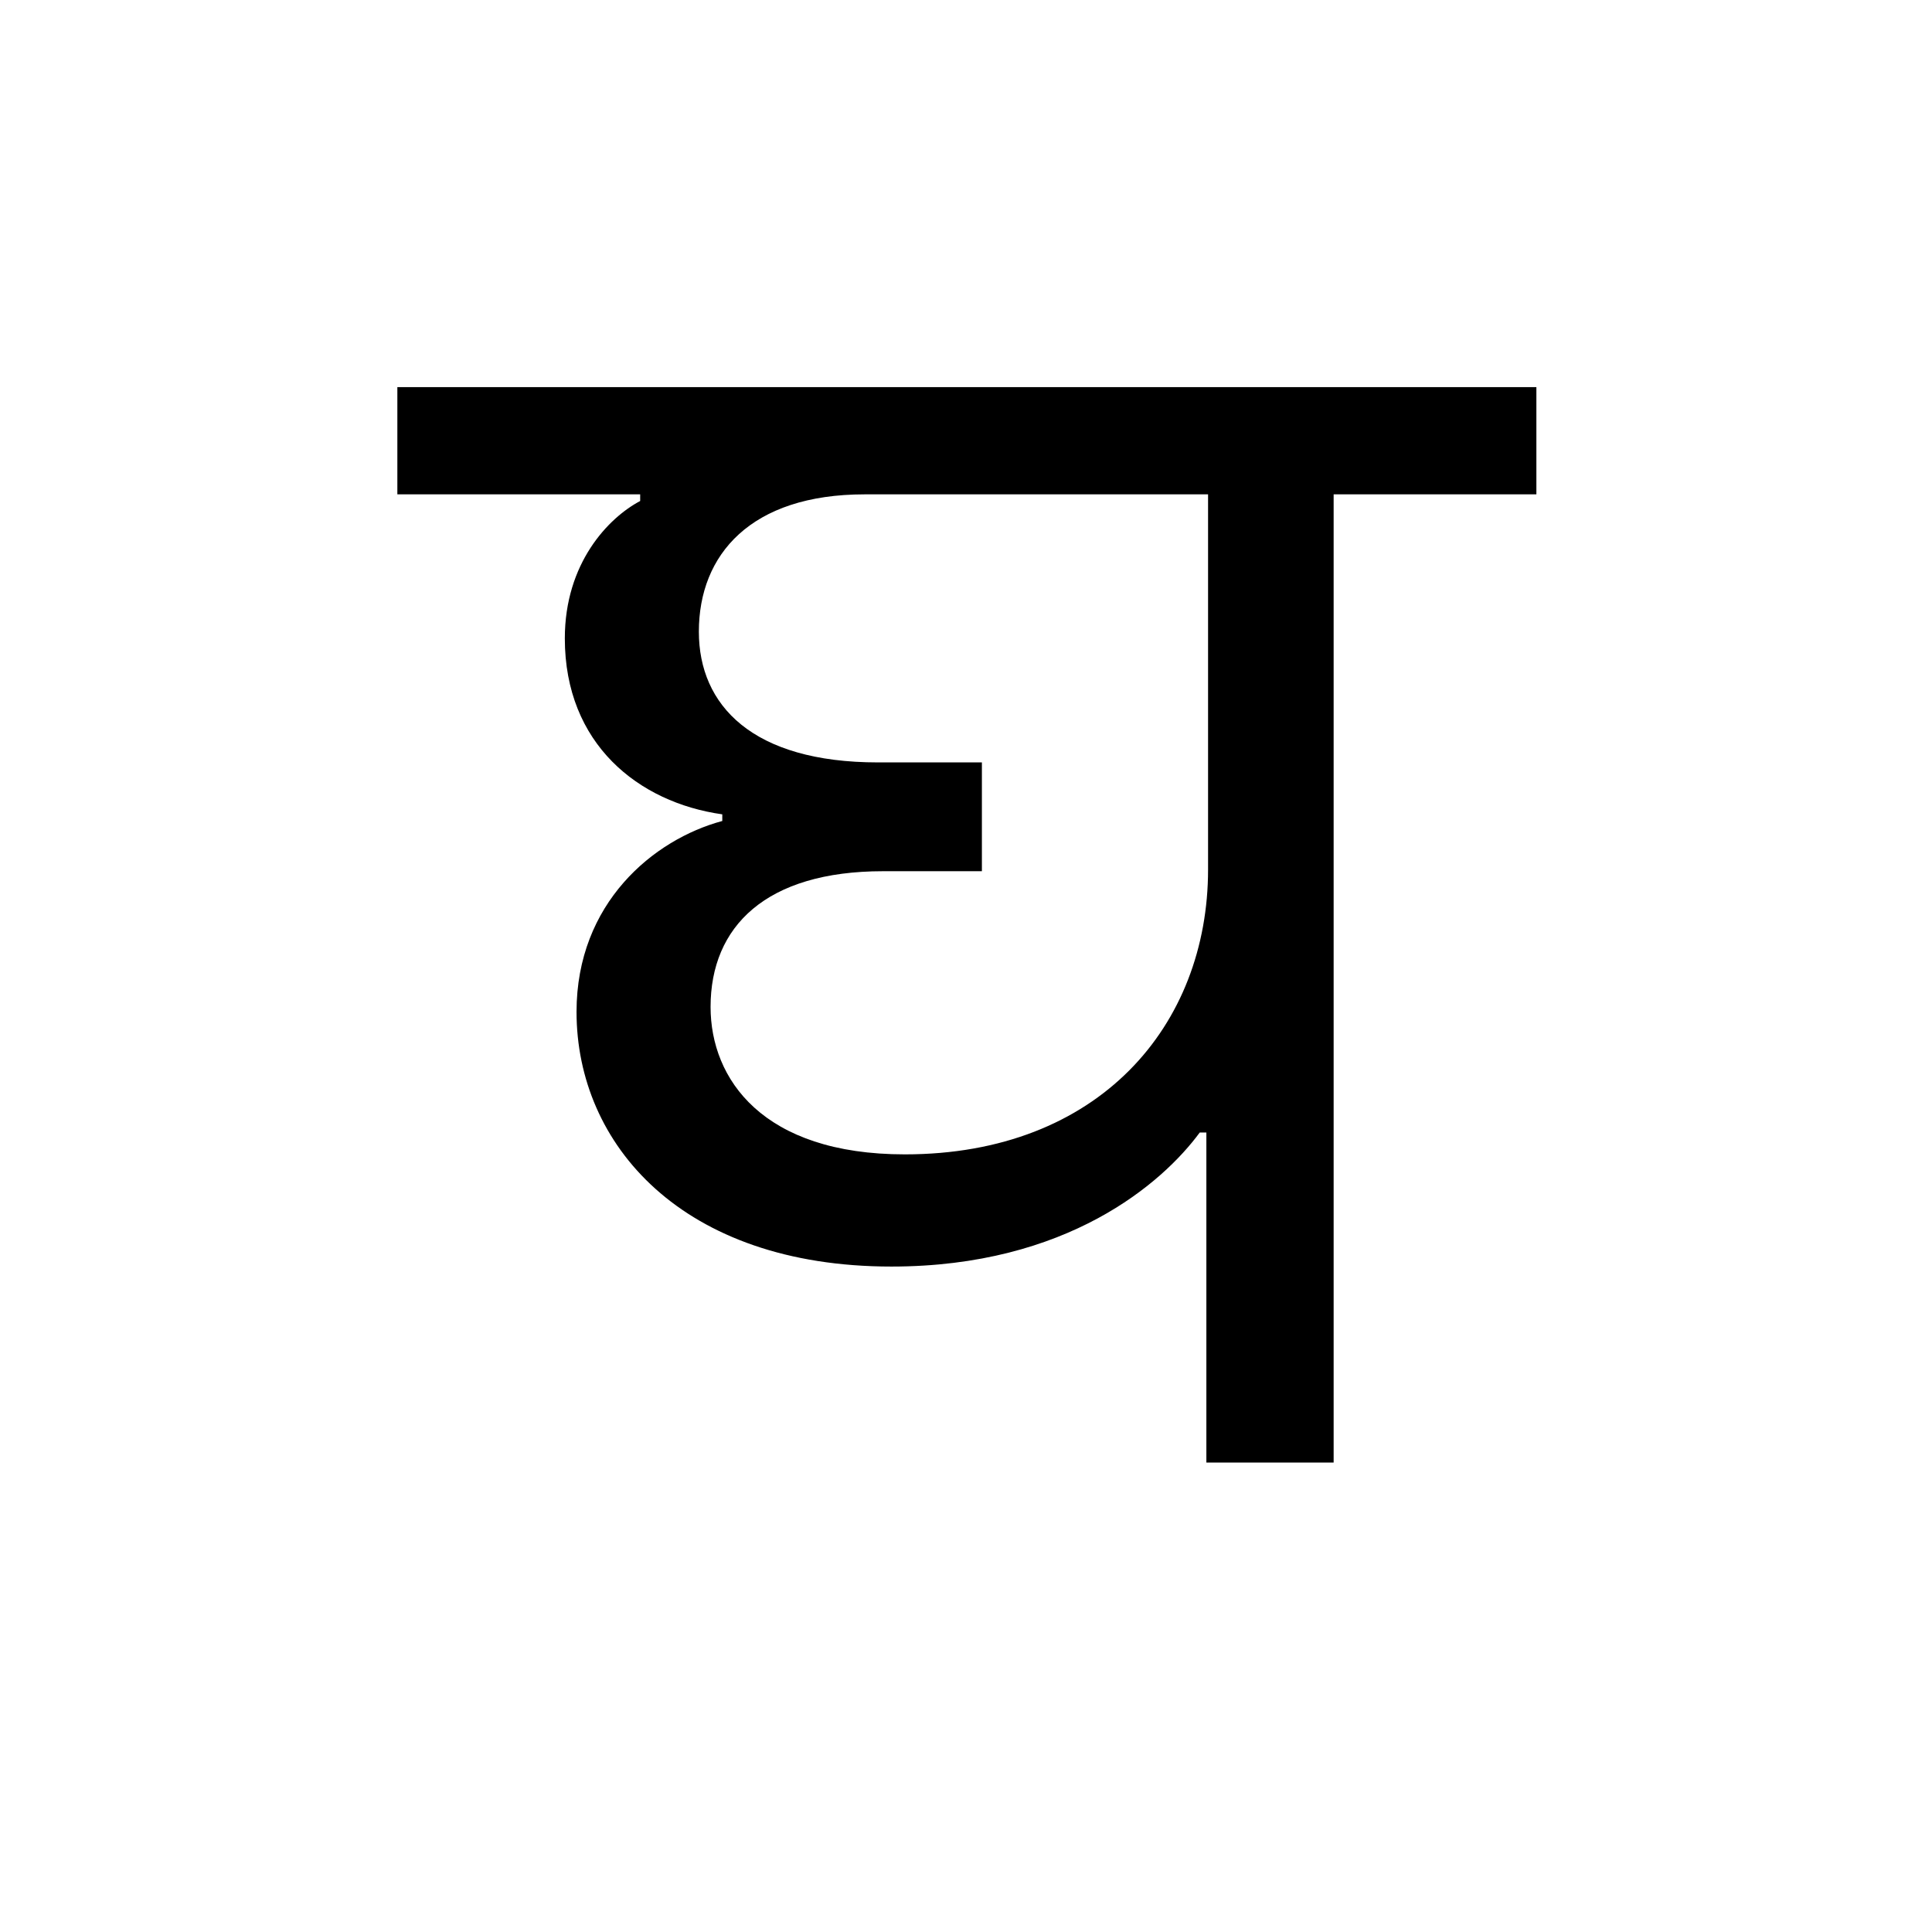 <?xml version='1.0' encoding='UTF-8'?>
<svg xmlns="http://www.w3.org/2000/svg" xmlns:xlink="http://www.w3.org/1999/xlink" width="250px" height="250px" viewBox="0 0 250 250" y="0px" x="0px" enable-background="new 0 0 250 250"><defs><symbol overflow="visible" id="8b710917a"><path d="M142.625-125.281v-13.875H-4.765v13.875h31.421v.86c-4.11 2.171-9.75 8.03-9.75 17.78 0 13.657 9.532 21.235 20.375 22.766v.86c-8.89 2.39-18.86 10.624-18.86 24.703 0 17.124 13.657 32.953 40.75 32.953 22.767 0 35.11-10.844 39.892-17.344h.859V0h16.469v-125.281zM60.906-39.875c-18.422 0-25.14-9.766-25.14-19.078 0-10.406 7.156-17.563 22.328-17.563h12.781v-14.078H57.437c-16.25 0-23.187-7.375-23.187-16.922 0-9.968 6.719-17.765 21.453-17.765h44.438v48.547c0 20.156-14.094 36.859-39.235 36.859zm0 0"/></symbol></defs><use xlink:href="#8b710917a" x="56.182" y="189.25"/></svg>